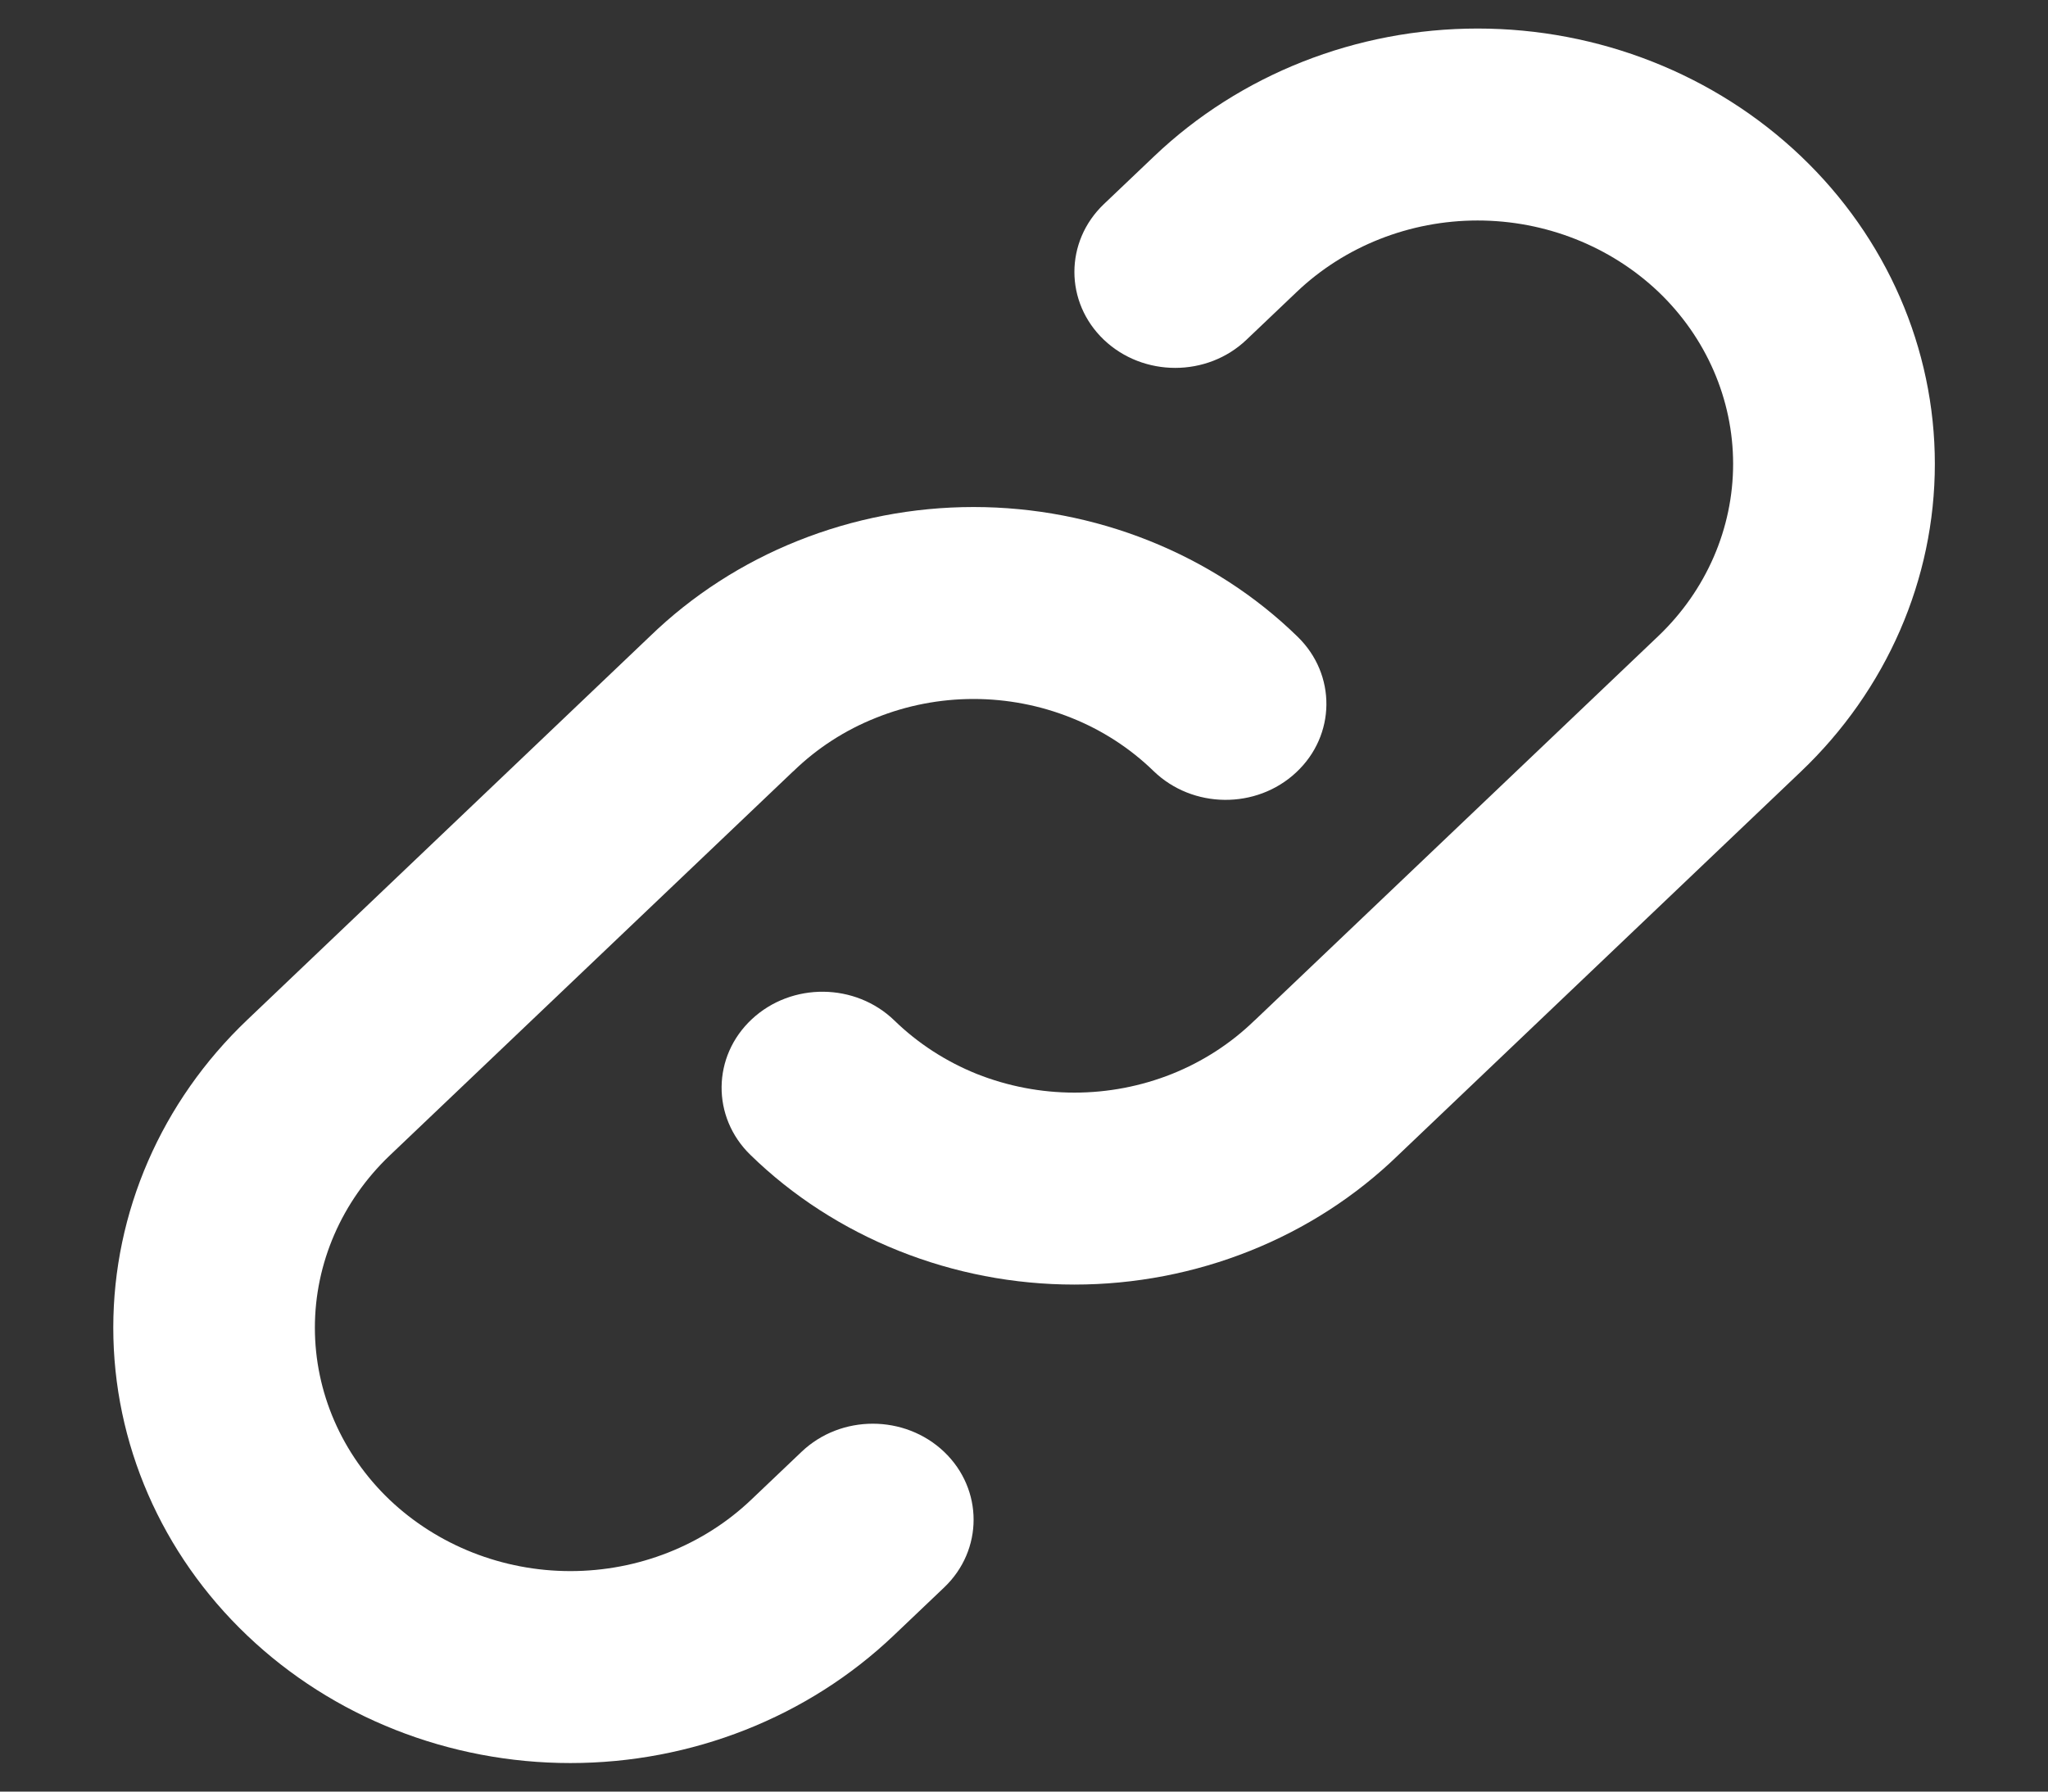 <svg width="16" height="14" viewBox="0 0 16 14" fill="none" xmlns="http://www.w3.org/2000/svg">
<rect x="0" y="0" width="16" height="14" fill="#333333" stroke="none"/>
<path fill-rule="evenodd" clip-rule="evenodd" d="M9.018 1.22C9.688 0.582 10.597 0.223 11.544 0.223C12.491 0.223 13.399 0.582 14.069 1.22C14.739 1.858 15.116 2.723 15.116 3.625C15.116 4.527 14.739 5.392 14.069 6.03L10.922 9.028C10.593 9.347 10.2 9.601 9.767 9.774C9.332 9.948 8.865 10.038 8.394 10.038C7.922 10.038 7.456 9.948 7.021 9.774C6.586 9.6 6.192 9.346 5.863 9.025C5.558 8.729 5.563 8.254 5.874 7.964C6.185 7.674 6.683 7.679 6.988 7.975C7.171 8.153 7.39 8.295 7.631 8.392C7.873 8.488 8.132 8.538 8.394 8.538C8.656 8.538 8.915 8.488 9.156 8.392C9.398 8.295 9.617 8.153 9.8 7.975L9.806 7.97L12.956 4.97C13.33 4.613 13.54 4.129 13.54 3.625C13.54 3.121 13.33 2.637 12.956 2.28C12.581 1.924 12.073 1.723 11.544 1.723C11.014 1.723 10.506 1.924 10.132 2.28L9.738 2.655C9.431 2.948 8.932 2.948 8.624 2.655C8.317 2.362 8.317 1.888 8.624 1.595L9.018 1.22Z" fill="white"/>
<path fill-rule="evenodd" clip-rule="evenodd" d="M6.233 4.226C6.668 4.052 7.135 3.962 7.606 3.962C8.078 3.962 8.544 4.052 8.979 4.226C9.414 4.4 9.808 4.654 10.137 4.975C10.442 5.271 10.437 5.746 10.126 6.036C9.816 6.326 9.317 6.321 9.012 6.025C8.829 5.847 8.61 5.705 8.369 5.609C8.127 5.512 7.868 5.462 7.606 5.462C7.344 5.462 7.085 5.512 6.844 5.609C6.602 5.705 6.383 5.847 6.2 6.025L6.194 6.03L3.044 9.03C2.67 9.387 2.46 9.871 2.46 10.375C2.46 10.879 2.67 11.363 3.044 11.72C3.419 12.076 3.927 12.277 4.456 12.277C4.986 12.277 5.494 12.076 5.868 11.72L6.262 11.345C6.569 11.052 7.068 11.052 7.376 11.345C7.683 11.638 7.683 12.113 7.376 12.405L6.982 12.78C6.312 13.418 5.404 13.777 4.456 13.777C3.509 13.777 2.6 13.418 1.931 12.78C1.261 12.142 0.885 11.277 0.885 10.375C0.885 9.473 1.261 8.608 1.931 7.97L5.078 4.972C5.407 4.653 5.8 4.399 6.233 4.226Z" fill="white"/>
</svg>
